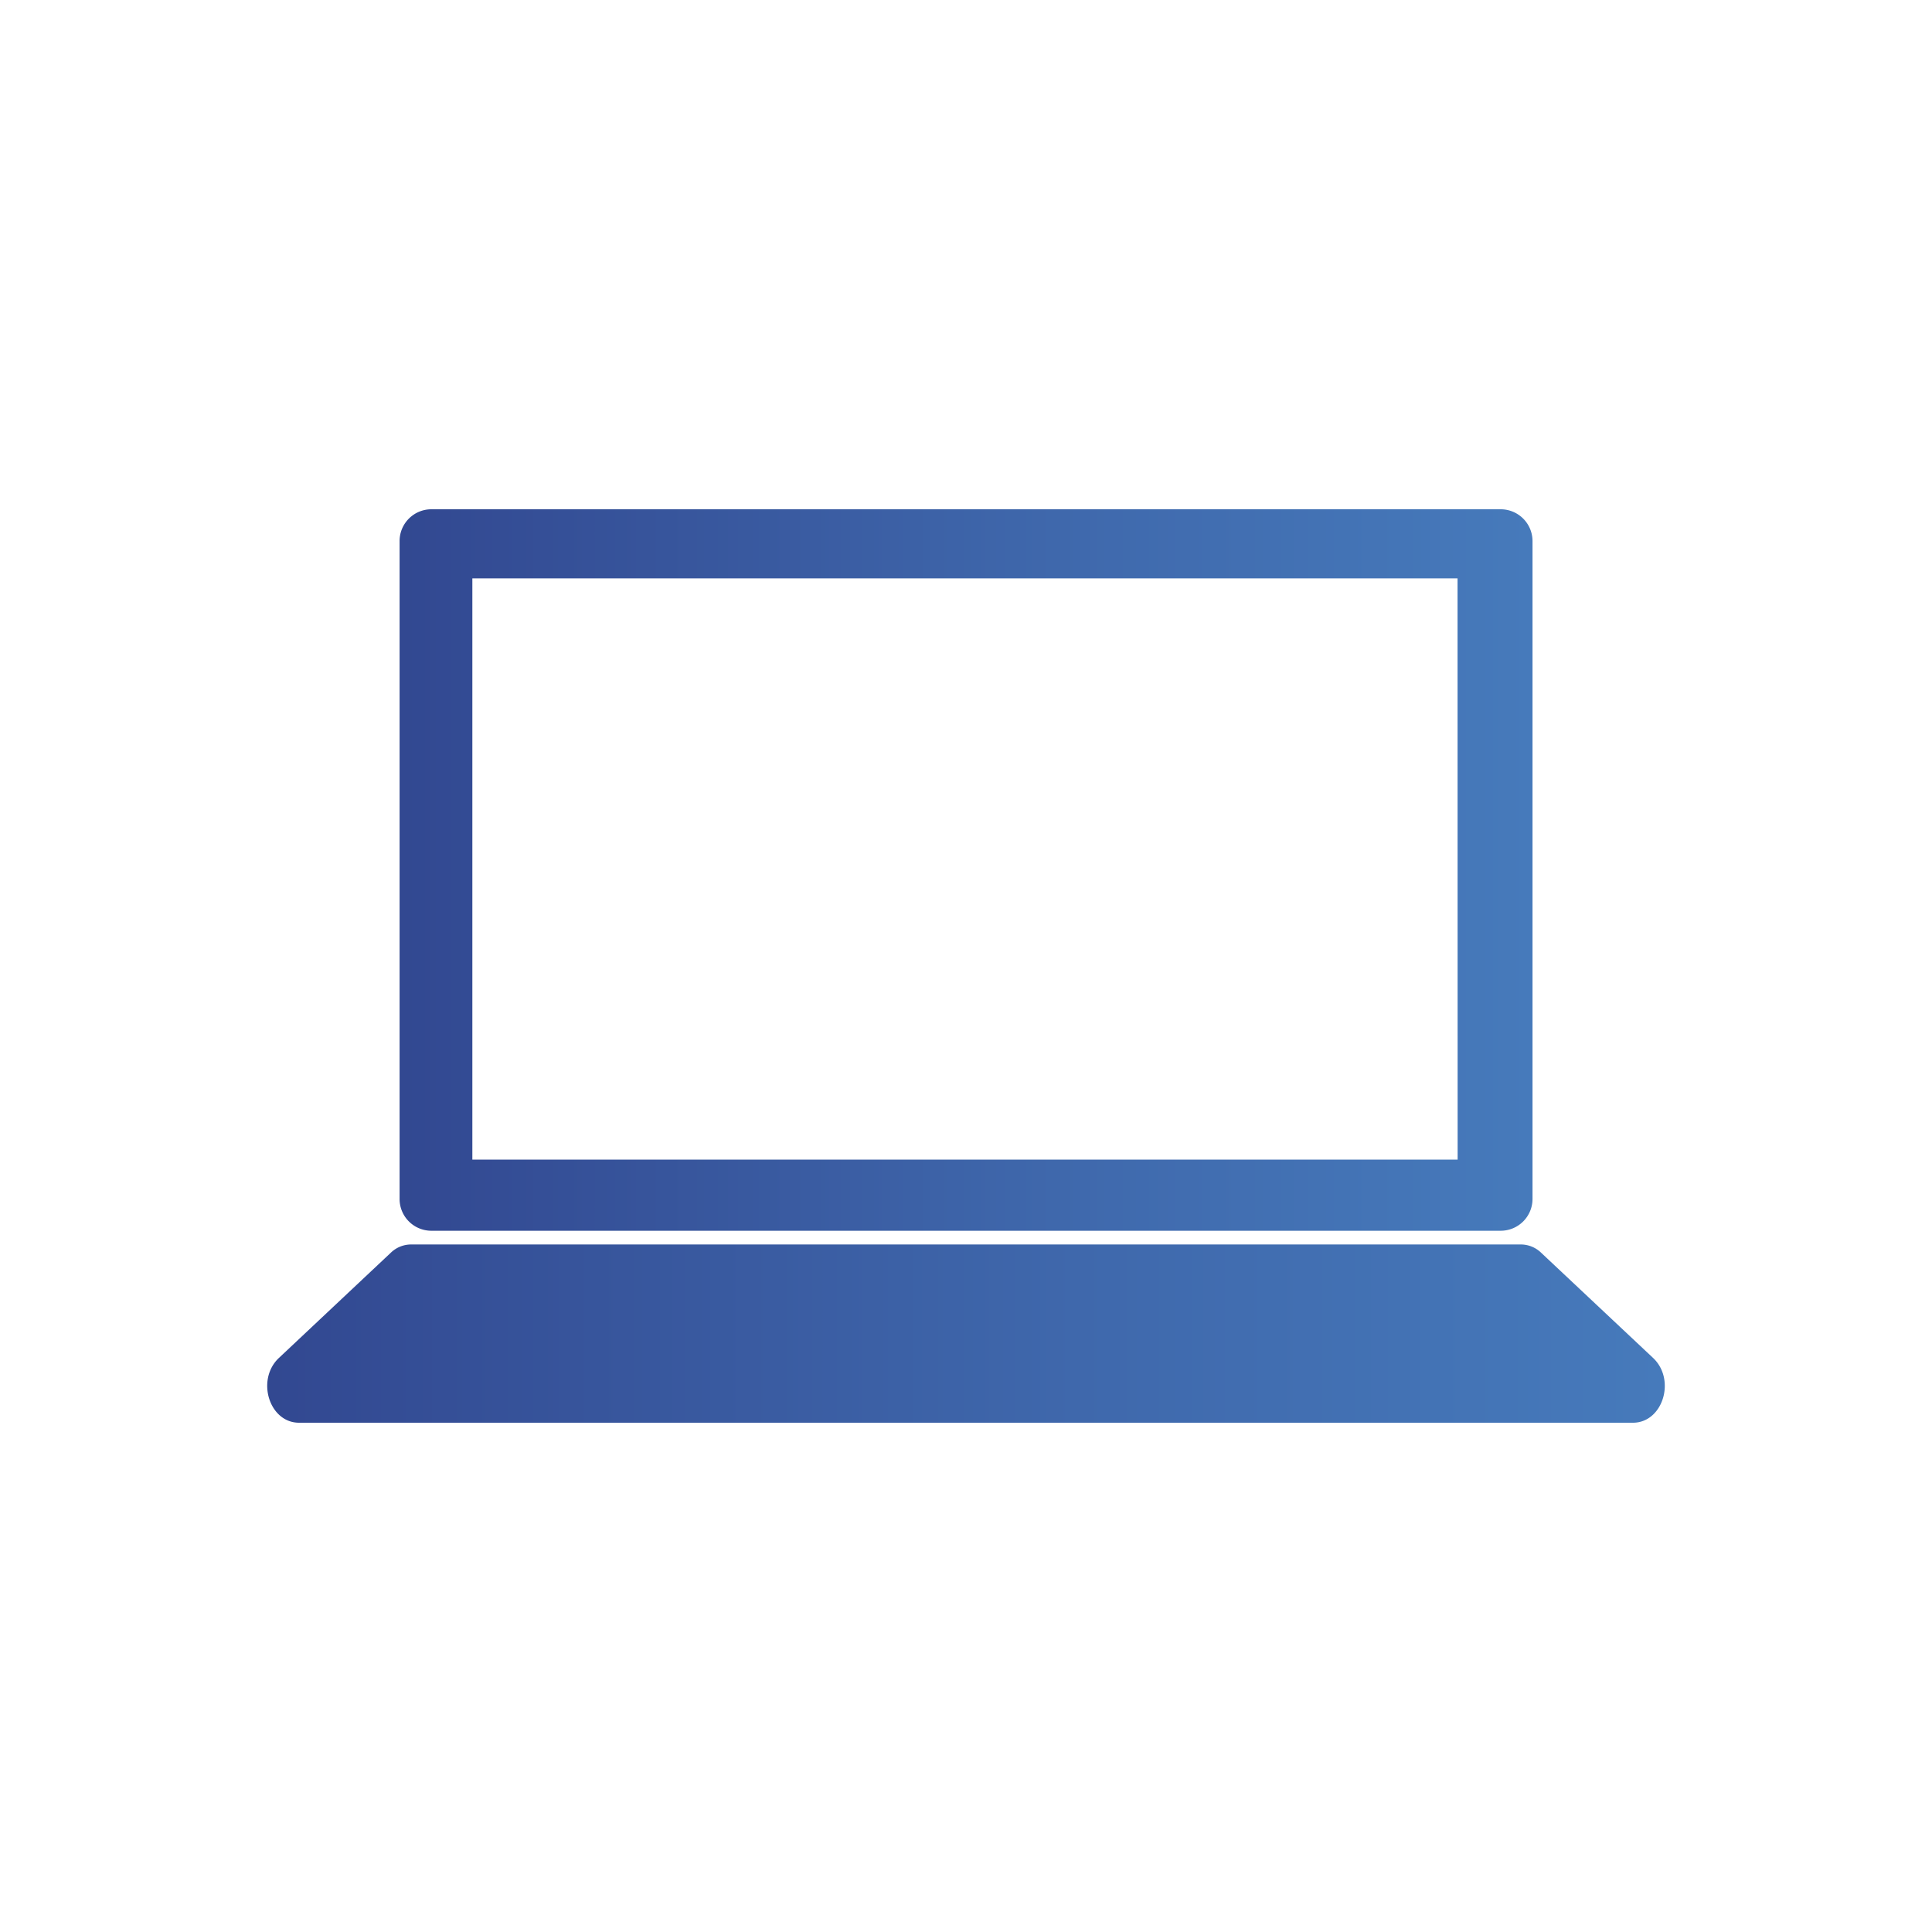 <svg xmlns="http://www.w3.org/2000/svg" xmlns:xlink="http://www.w3.org/1999/xlink" viewBox="0 0 1122 1122"><defs><style>.cls-1{fill:url(#Degradado_sin_nombre_323);}.cls-2{fill:url(#Degradado_sin_nombre_323-2);}</style><linearGradient id="Degradado_sin_nombre_323" x1="232.06" y1="505.25" x2="889.95" y2="505.25" gradientUnits="userSpaceOnUse"><stop offset="0" stop-color="#324891"/><stop offset="0.58" stop-color="#3f68ac"/><stop offset="1" stop-color="#467abb"/></linearGradient><linearGradient id="Degradado_sin_nombre_323-2" x1="155.18" y1="774.48" x2="966.82" y2="774.48" xlink:href="#Degradado_sin_nombre_323"/></defs><g id="Object"><path class="cls-1" d="M250.51,295.76a18.45,18.45,0,0,0-18.45,18.47V696.3a18.44,18.44,0,0,0,18.45,18.45h621A18.47,18.47,0,0,0,890,696.3V314.23a18.48,18.48,0,0,0-18.47-18.47Zm596,377.68H274.32V335.87H846.46Z"/><path class="cls-2" d="M883.35,722.72H238.65a17,17,0,0,0-11.7,4.8L162,788.6c-13.44,12.62-5.68,37.64,11.68,37.64H948.33c17.35,0,25.11-25,11.68-37.64l-65-61.08A17,17,0,0,0,883.35,722.72Z"/></g></svg>